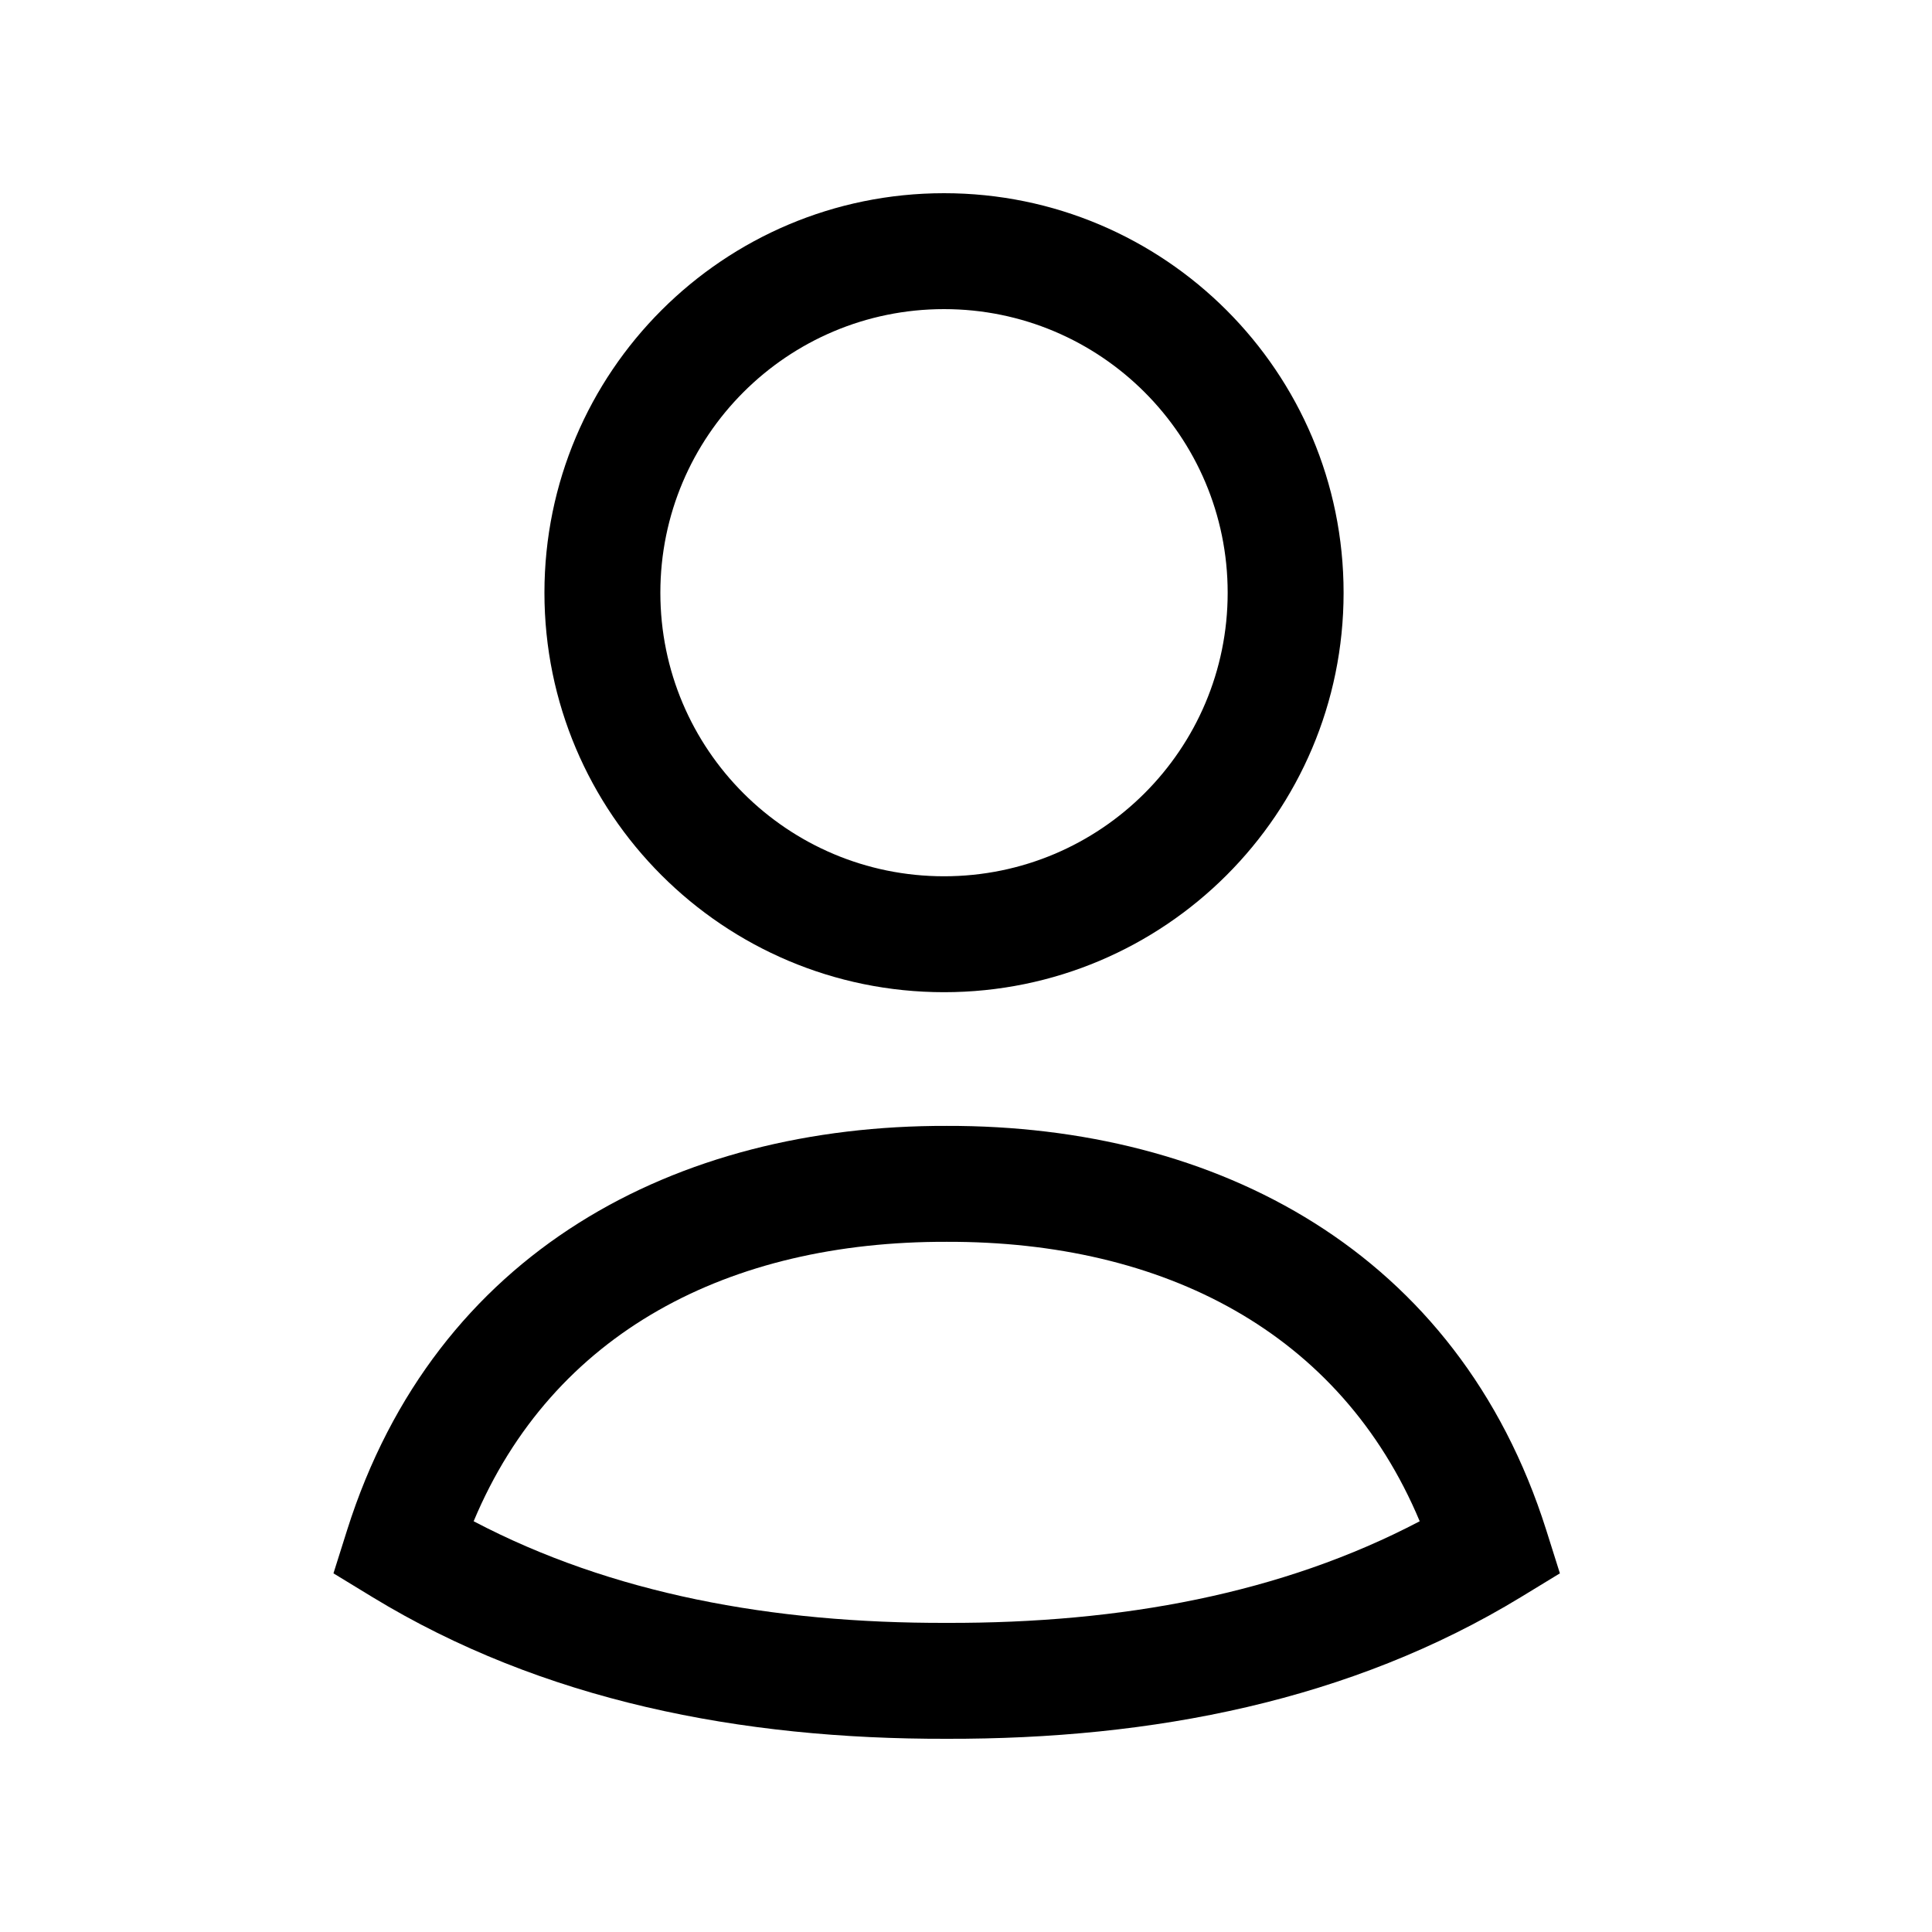 <svg width="25" height="25" viewBox="0 0 25 25" fill="none" xmlns="http://www.w3.org/2000/svg">
<path fill-rule="evenodd" clip-rule="evenodd" d="M12.216 4C10.188 4 8.545 5.643 8.545 7.67C8.545 9.697 10.188 11.339 12.216 11.339C14.242 11.339 15.886 9.697 15.886 7.67C15.886 5.643 14.242 4 12.216 4ZM7.045 7.67C7.045 4.814 9.361 2.5 12.216 2.5C15.07 2.5 17.386 4.814 17.386 7.67C17.386 10.526 15.07 12.839 12.216 12.839C9.361 12.839 7.045 10.526 7.045 7.67Z" fill="black"/>
<path fill-rule="evenodd" clip-rule="evenodd" d="M6.129 19.685C7.913 20.622 9.989 21.006 12.248 21H12.252C14.51 21.006 16.587 20.622 18.371 19.685C17.346 17.239 15.059 16.062 12.252 16.069H12.248C9.437 16.062 7.154 17.236 6.129 19.685ZM12.25 14.569C8.75 14.56 5.634 16.188 4.492 19.798L4.315 20.359L4.817 20.665C7.021 22.008 9.584 22.506 12.25 22.5C14.916 22.506 17.479 22.008 19.683 20.665L20.185 20.359L20.008 19.798C18.867 16.192 15.746 14.56 12.25 14.569Z" fill="black"/>
</svg>